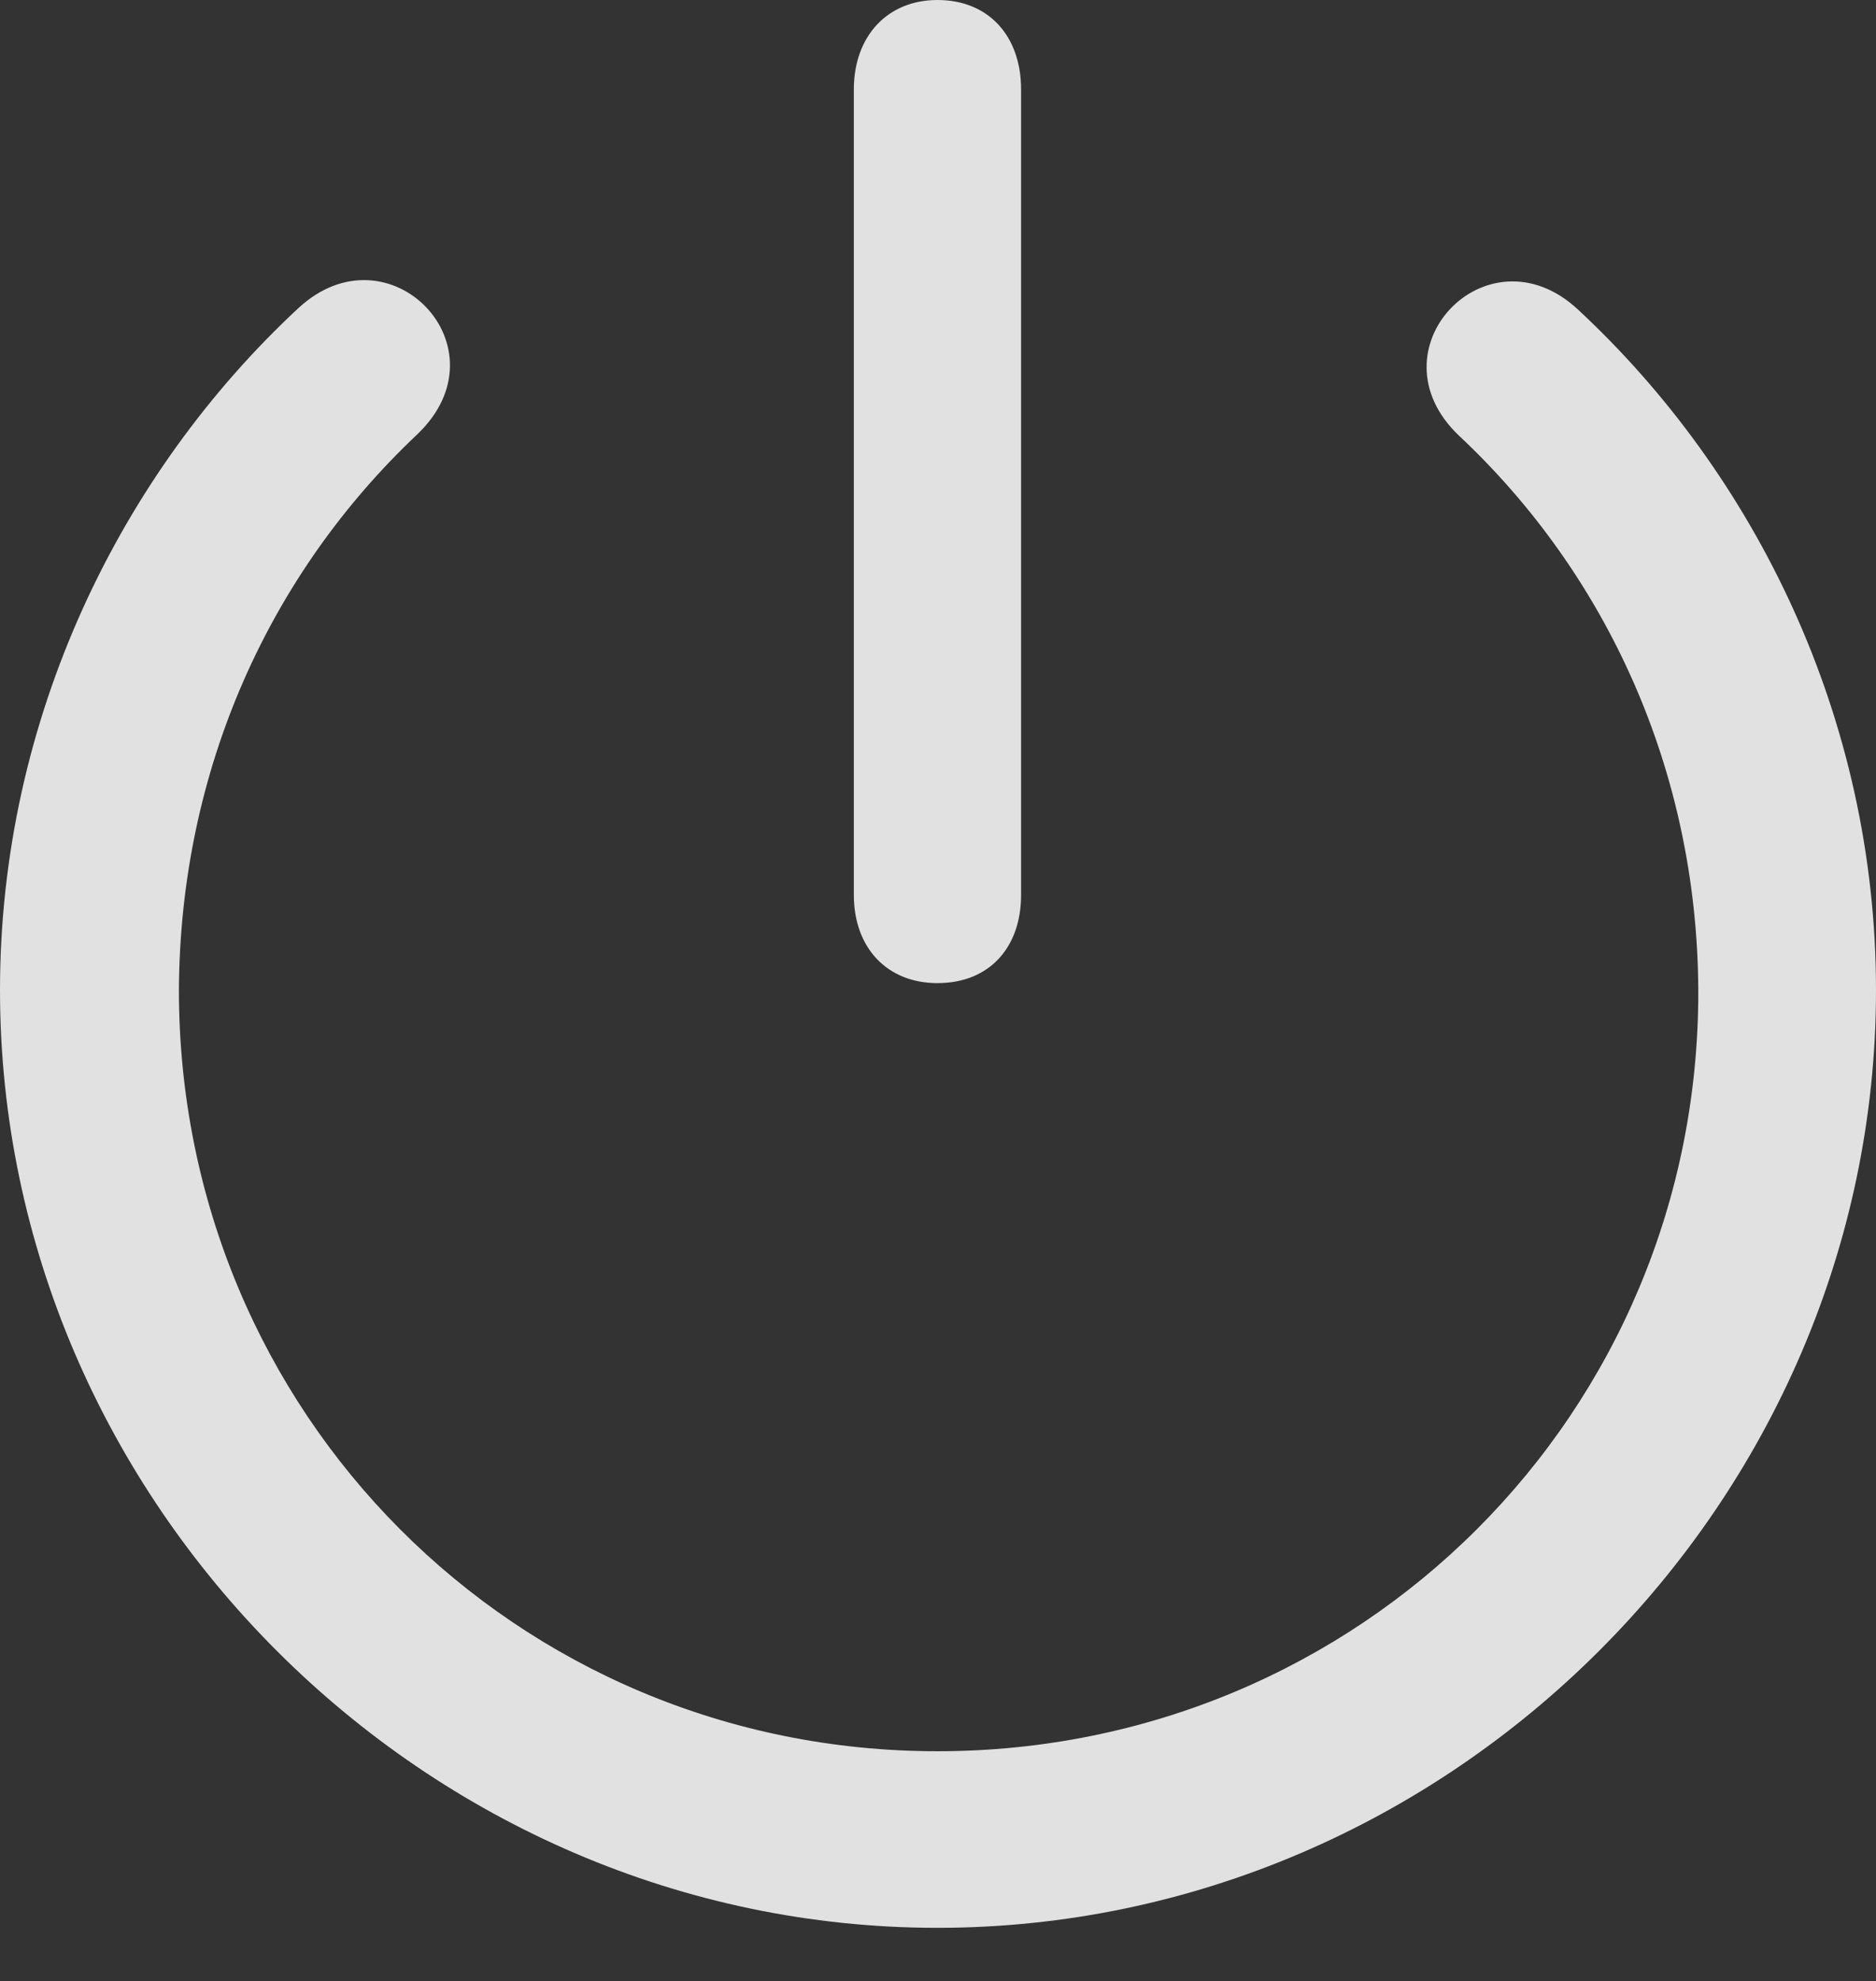<?xml version="1.0" encoding="UTF-8"?>
<!--Generator: Apple Native CoreSVG 232.5-->
<!DOCTYPE svg
PUBLIC "-//W3C//DTD SVG 1.1//EN"
       "http://www.w3.org/Graphics/SVG/1.1/DTD/svg11.dtd">
<svg version="1.1" xmlns="http://www.w3.org/2000/svg" xmlns:xlink="http://www.w3.org/1999/xlink" width="15.771" height="16.65">
 <rect width="100%" height="100%" fill="#333333" stroke="none"/>
 <g>
  <rect height="16.65" opacity="0" width="15.771" x="0" y="0"/>
  <path d="M7.881 16.201C12.188 16.201 15.771 12.627 15.771 8.32C15.771 6.035 14.756 3.984 13.262 2.598C12.5 1.895 11.504 2.939 12.266 3.662C13.506 4.824 14.268 6.475 14.277 8.32C14.287 11.875 11.435 14.717 7.881 14.717C4.336 14.717 1.504 11.875 1.504 8.32C1.514 6.455 2.275 4.814 3.506 3.652C4.277 2.92 3.271 1.885 2.51 2.588C1.016 3.975 0 6.035 0 8.32C0 12.627 3.584 16.201 7.881 16.201ZM7.881 8.262C8.311 8.262 8.584 7.969 8.584 7.52L8.584 0.752C8.584 0.303 8.311 0 7.881 0C7.461 0 7.178 0.303 7.178 0.752L7.178 7.52C7.178 7.969 7.461 8.262 7.881 8.262Z" fill="#ffffff" fill-opacity="0.85"/>
 </g>
</svg>
